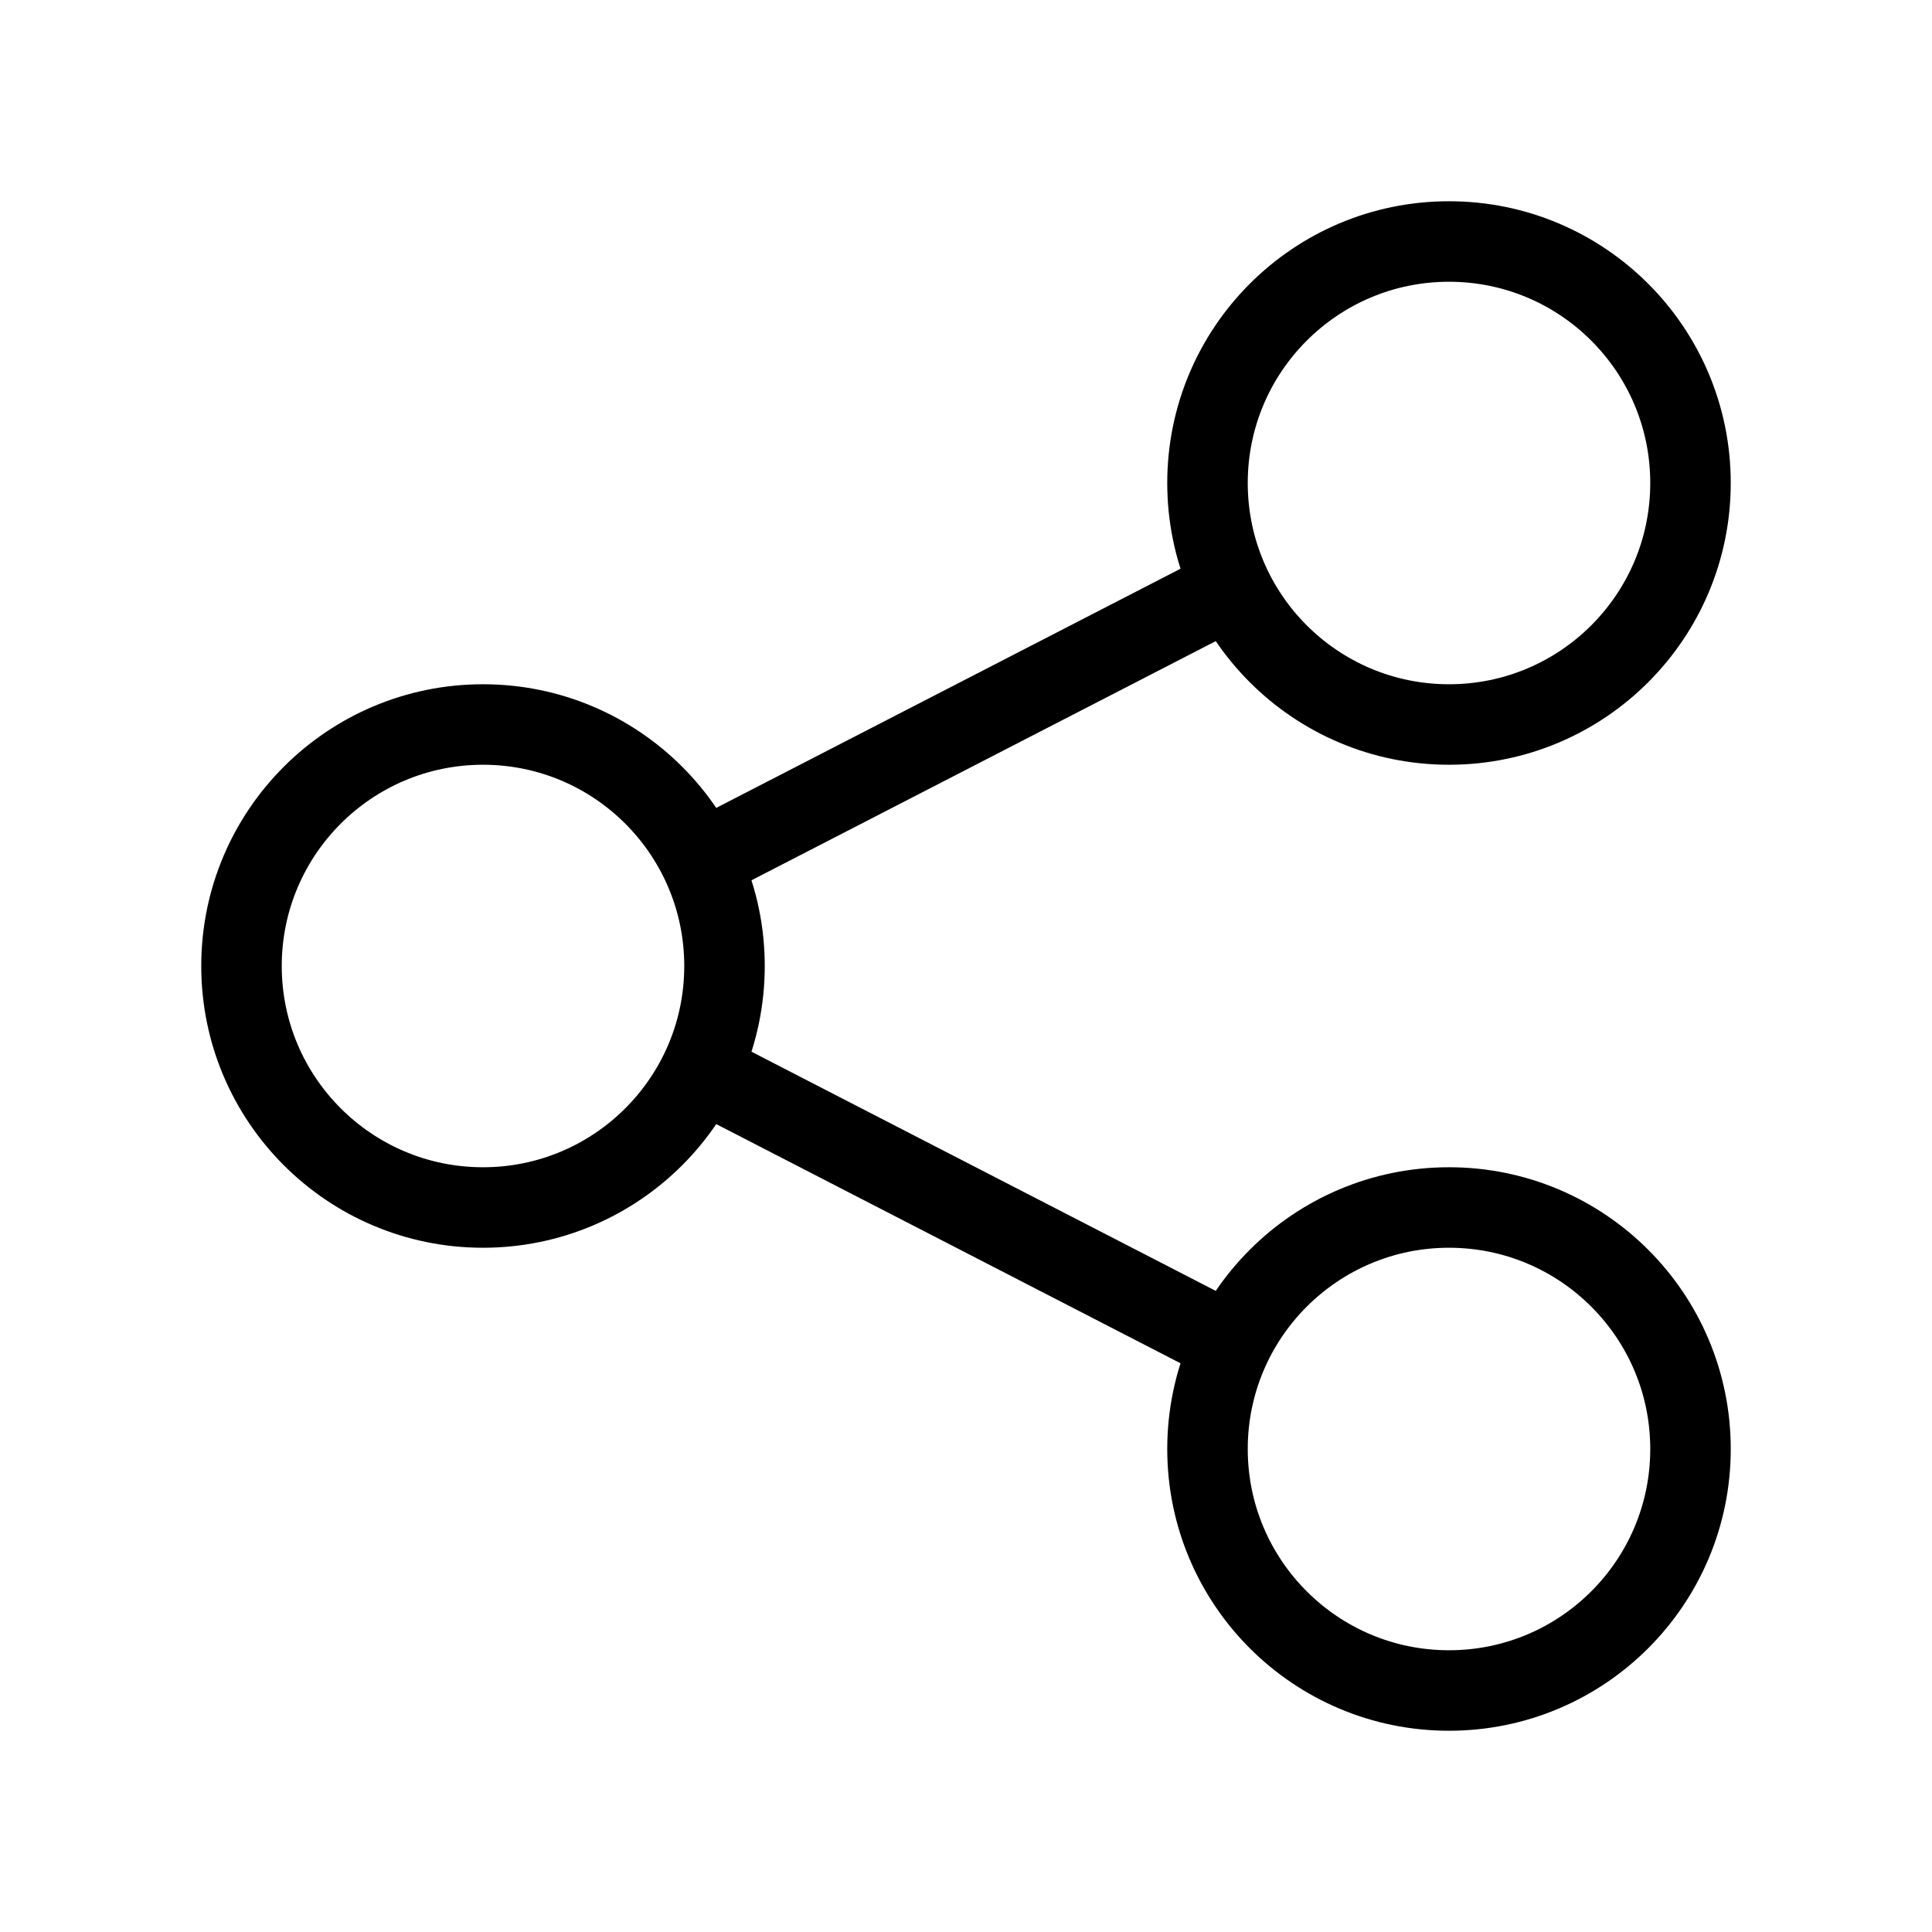 <svg xmlns="http://www.w3.org/2000/svg" viewBox="0 0 24 24" strokeWidth="2" stroke="currentColor" fill="none" strokeLinecap="round" strokeLinejoin="round">
<path stroke="none" d="M0 0h24v24H0z" fill="none"/>
<circle cx="6" cy="12" r="3"/>
<circle cx="18" cy="6" r="3"/>
<circle cx="18" cy="18" r="3"/>
<line x1="8.7" y1="10.7" x2="15.3" y2="7.3"/>
<line x1="8.7" y1="13.3" x2="15.3" y2="16.7"/>
</svg>